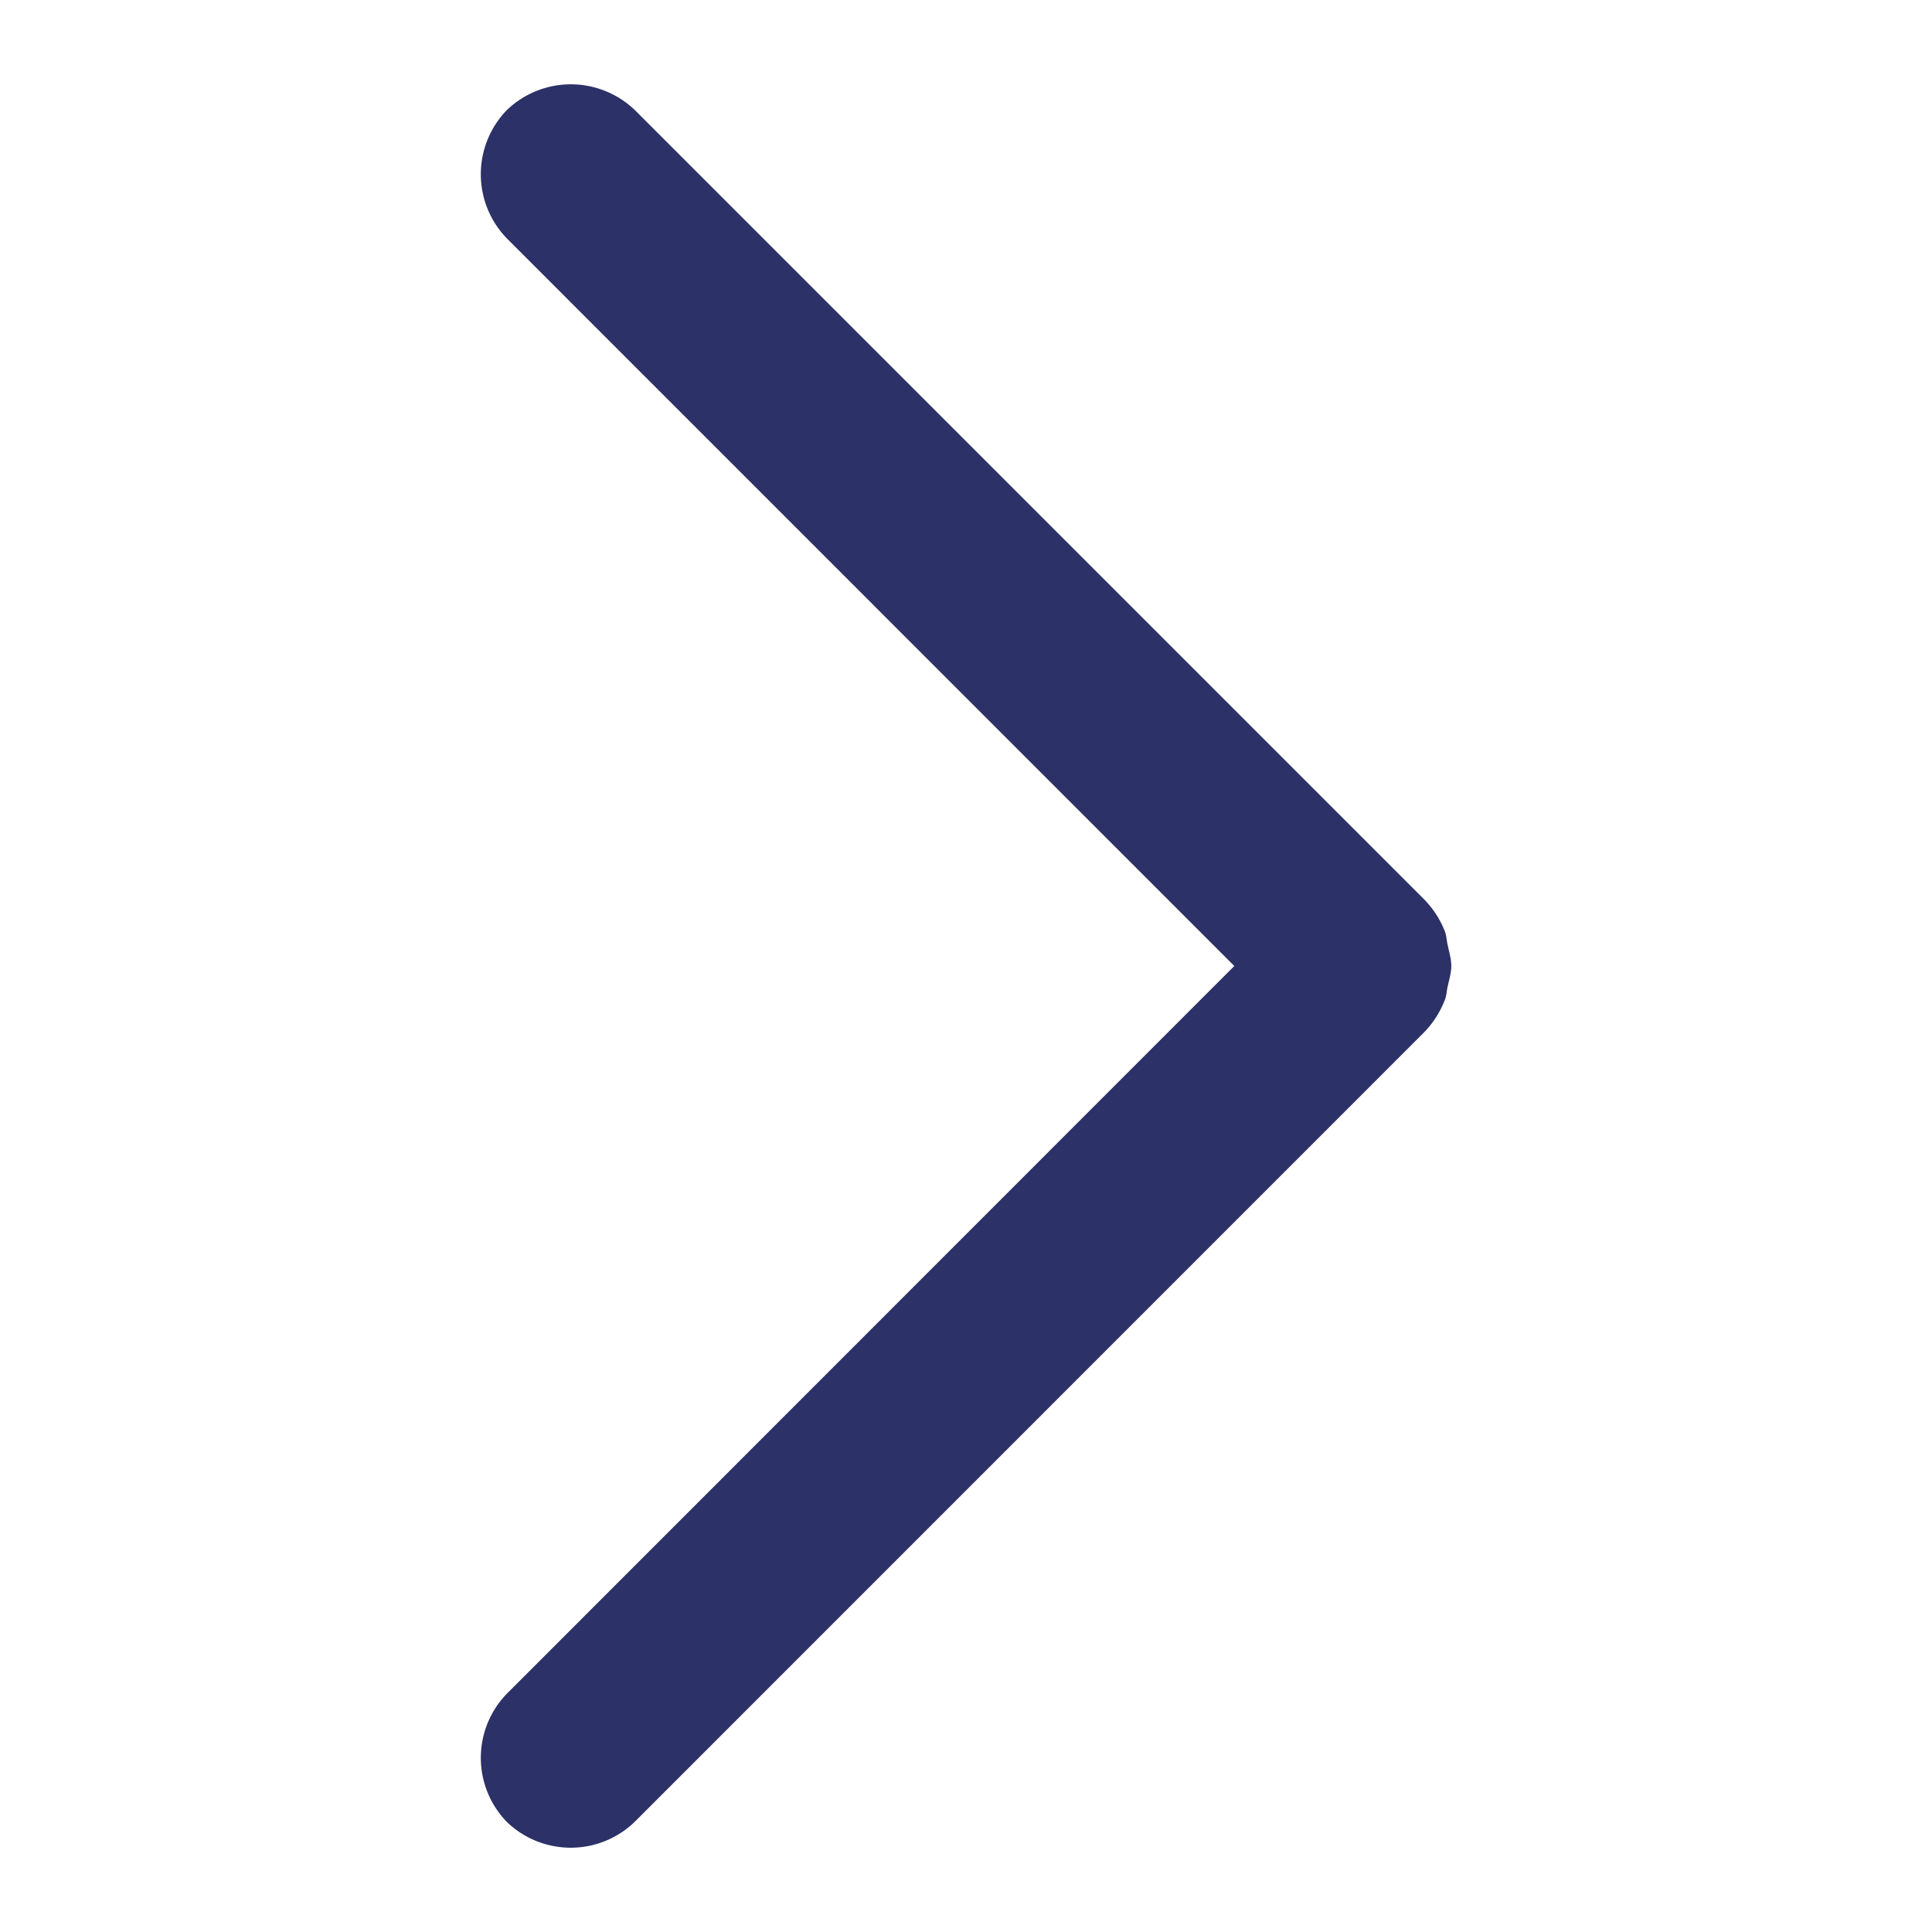<?xml version="1.0" standalone="no"?><!DOCTYPE svg PUBLIC "-//W3C//DTD SVG 1.1//EN" "http://www.w3.org/Graphics/SVG/1.1/DTD/svg11.dtd"><svg t="1636188430704" class="icon" viewBox="0 0 1024 1024" version="1.1" xmlns="http://www.w3.org/2000/svg" p-id="11312" xmlns:xlink="http://www.w3.org/1999/xlink" width="200" height="200"><defs><style type="text/css"></style></defs><path d="M769.216 511.936c0-3.712-1.152-7.232-1.856-10.88-0.64-2.368-0.64-4.8-1.408-7.04a50.56 50.56 0 0 0-11.136-17.344l-417.28-417.28a48.96 48.96 0 0 0-68.992-0.96 48.832 48.832 0 0 0 1.024 68.864L654.208 512l-384.64 384.768a48.768 48.768 0 0 0-1.024 68.8 48.768 48.768 0 0 0 68.864-0.96l417.28-417.344a51.2 51.2 0 0 0 11.136-17.344c0.896-2.304 0.896-4.736 1.472-7.04 0.768-3.648 1.92-7.232 1.92-10.944z" p-id="11313" fill="#2c3167"></path></svg>